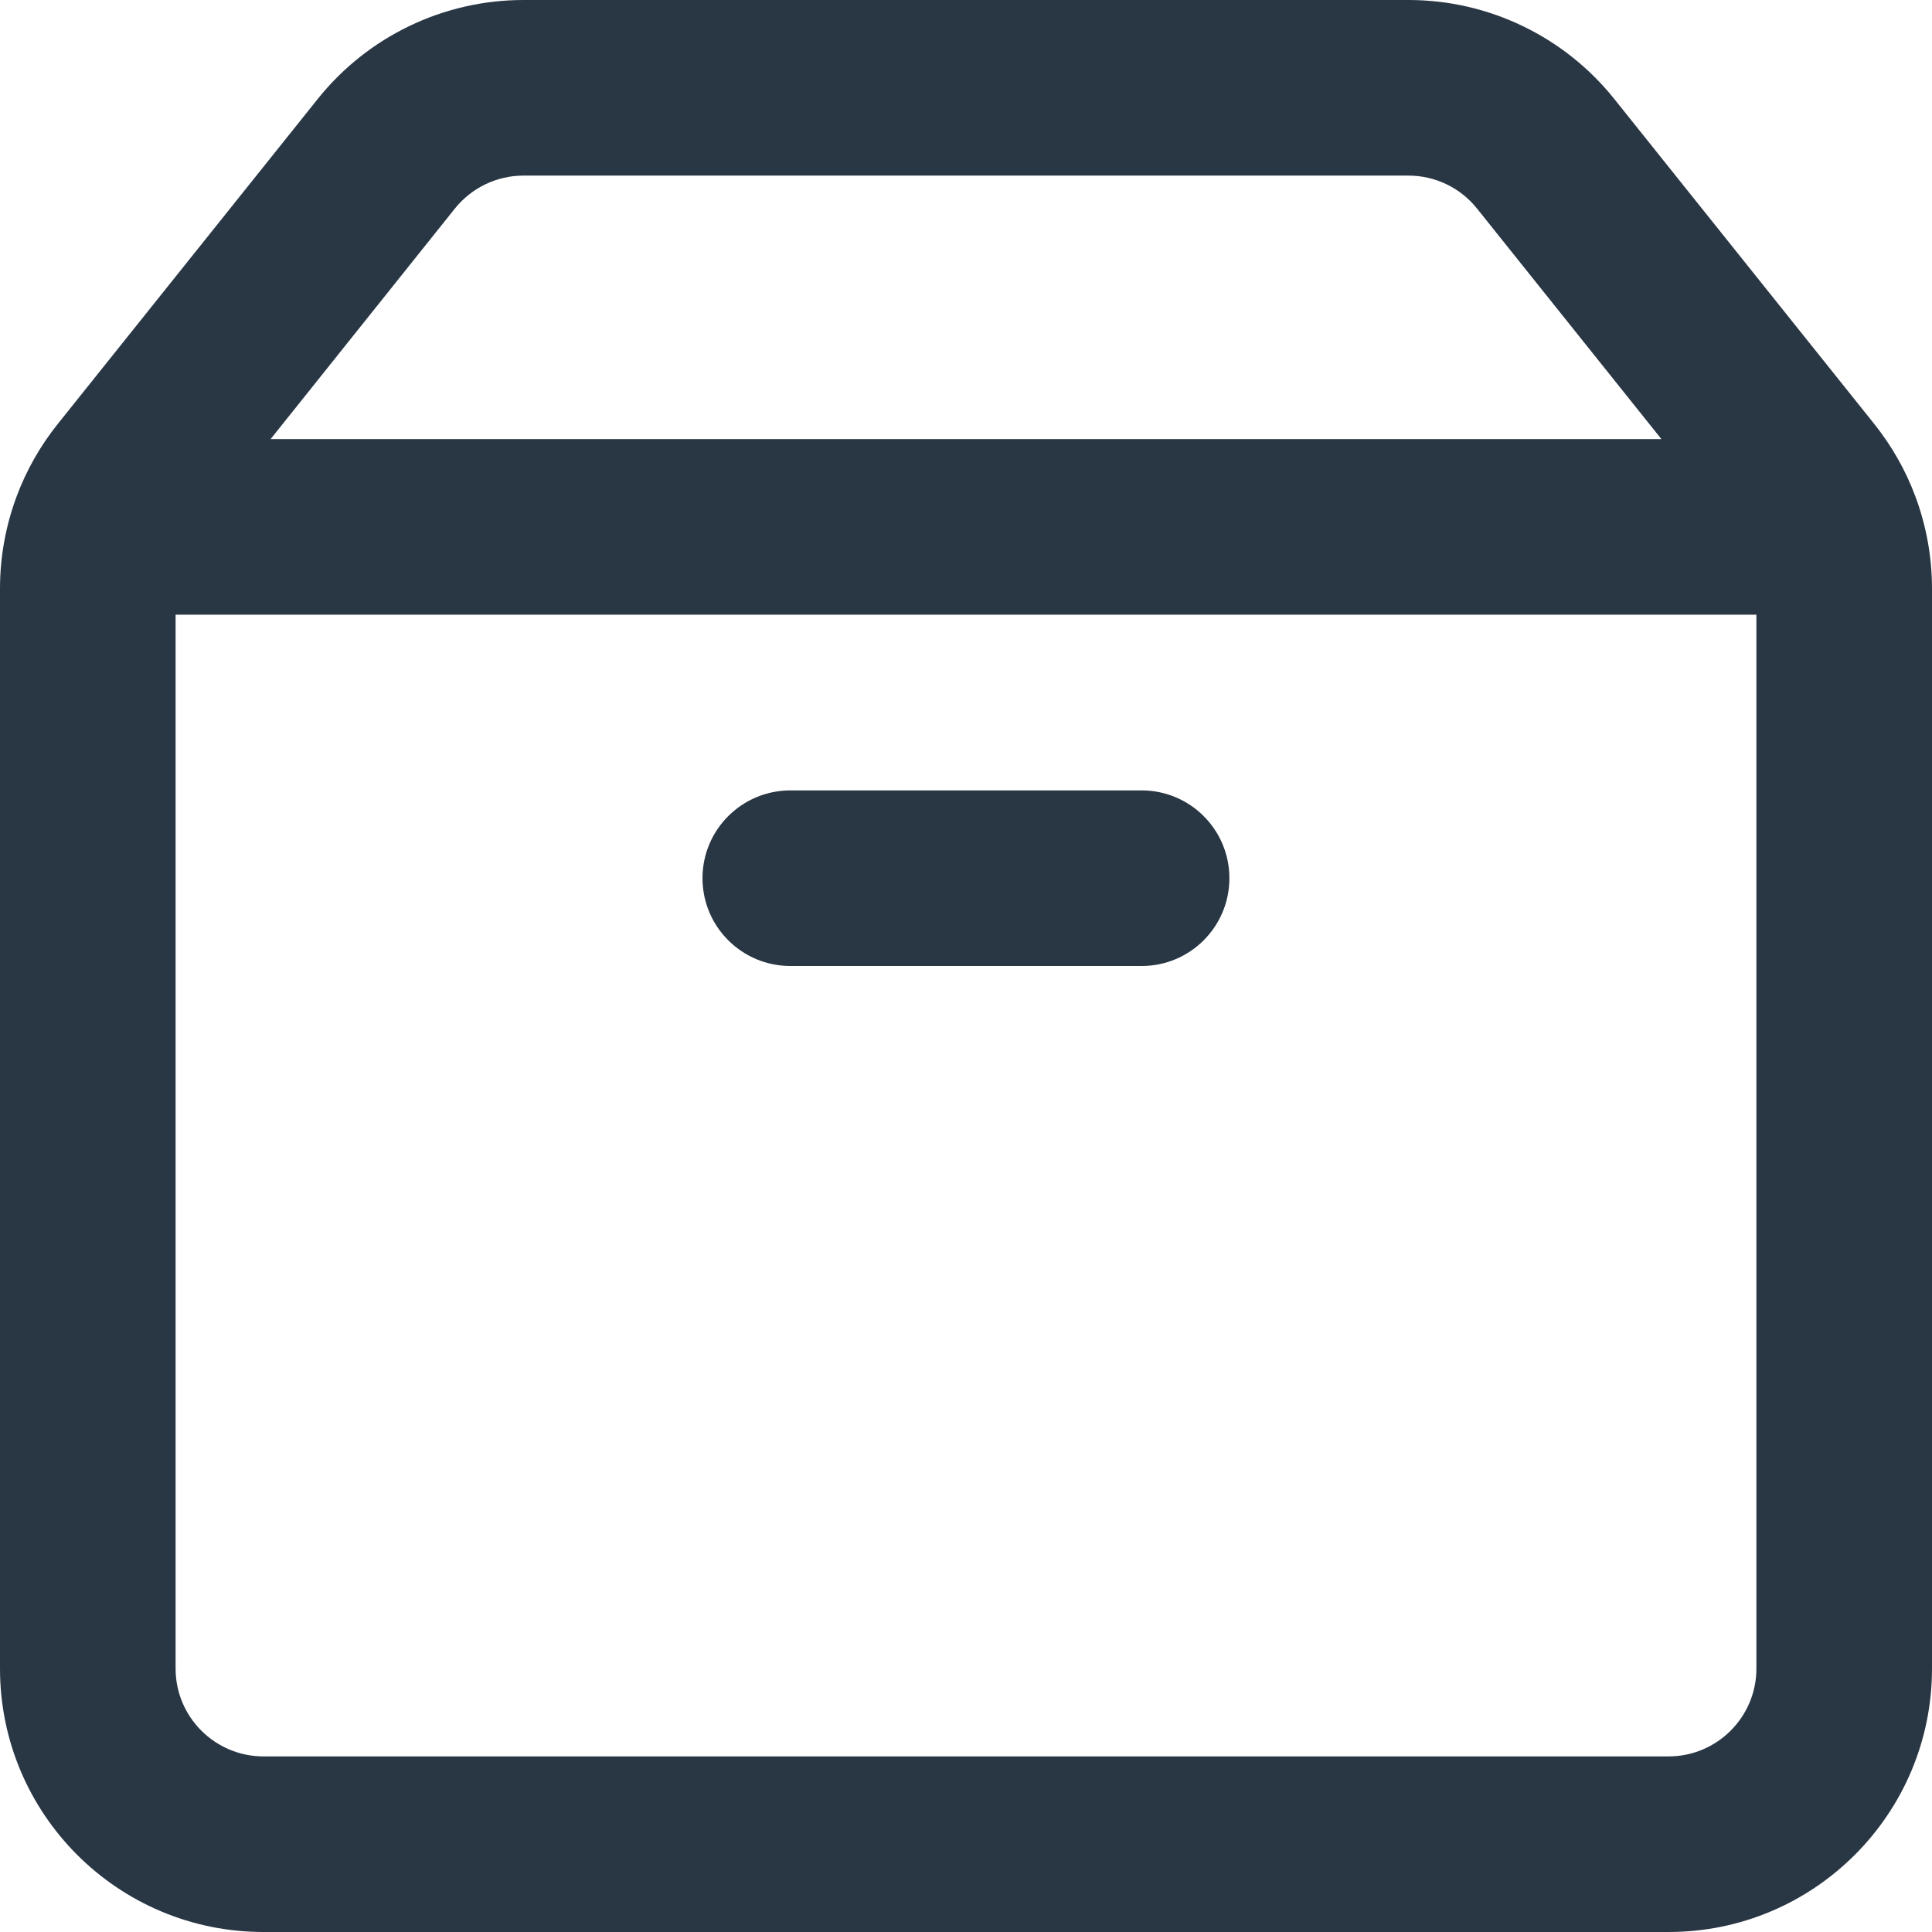 <svg width="18" height="18" viewBox="0 0 18 18" fill="none" xmlns="http://www.w3.org/2000/svg">
<path fill-rule="evenodd" clip-rule="evenodd" d="M2.961 0.921C3.427 0.339 4.132 0 4.877 0H13.123C13.868 0 14.573 0.339 15.039 0.921L17.462 3.95C17.625 4.154 17.754 4.381 17.844 4.622C17.946 4.895 18 5.187 18 5.483V15.546C18 16.901 16.901 18 15.546 18H2.455C1.099 18 0 16.901 0 15.546V5.483C0 5.187 0.054 4.895 0.156 4.622C0.246 4.381 0.375 4.154 0.538 3.95L2.961 0.921ZM4.877 1.636C4.629 1.636 4.394 1.749 4.238 1.943L2.521 4.091H15.479L13.761 1.943C13.606 1.749 13.371 1.636 13.123 1.636H4.877ZM16.364 5.727H1.636V15.546C1.636 15.997 2.003 16.364 2.455 16.364H15.546C15.997 16.364 16.364 15.997 16.364 15.546V5.727ZM6.545 8.182C6.545 7.73 6.912 7.364 7.364 7.364H10.636C11.088 7.364 11.454 7.73 11.454 8.182C11.454 8.634 11.088 9 10.636 9H7.364C6.912 9 6.545 8.634 6.545 8.182Z" fill="#293644"/>
</svg>
